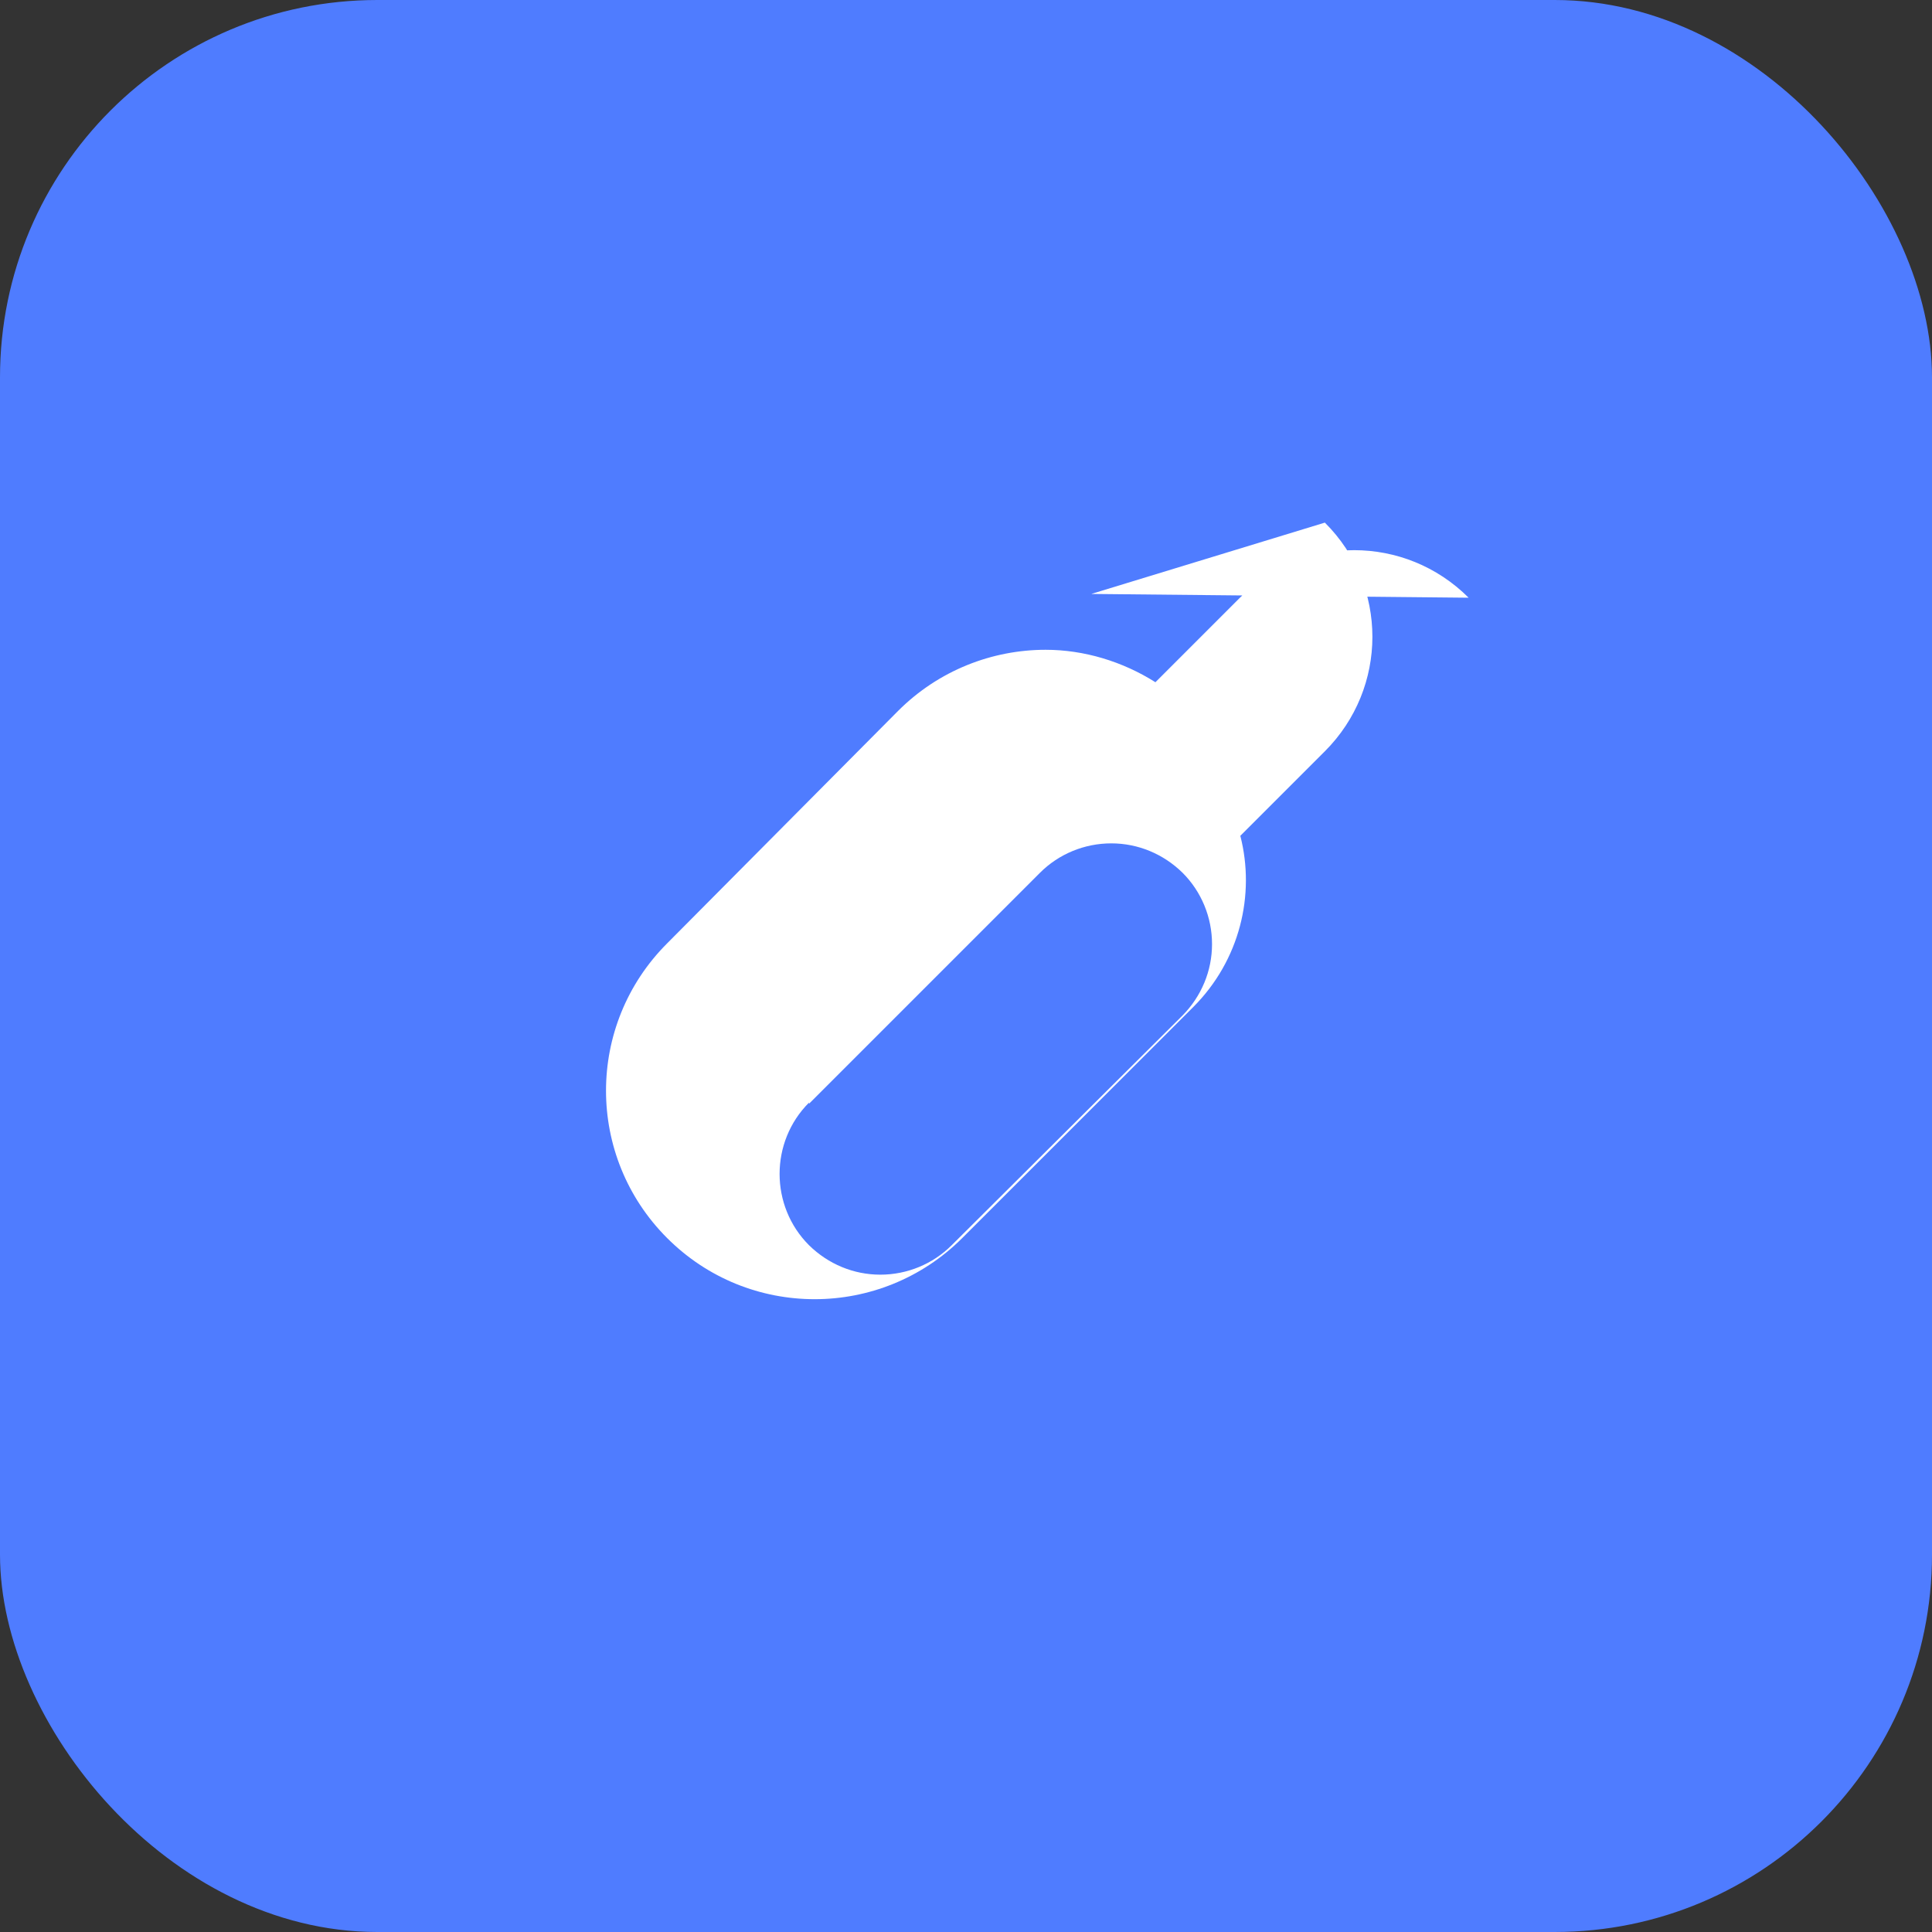 <?xml version="1.0" encoding="UTF-8"?>
<svg xmlns="http://www.w3.org/2000/svg" viewBox="0 0 512 512">
  <rect x="0" y="0" width="512" height="512" fill="#333333" stroke="none"/>
  <rect width="512" height="512" fill="#4f7cff" rx="100" ry="100"/>
  <path d="M389.2 158.4c-16.8-16.8-43.9-16.8-60.6 0l-22.4 22.4c-8.7-5.5-18.9-8.6-29.1-8.6-14.1 0-28.3 5.4-39.1 16.2L176.8 250c-21.6 21.6-21.6 56.5 0 78.1 10.8 10.8 24.9 16.2 39.1 16.2 14.1 0 28.3-5.4 39.1-16.2l61.2-61.2c12.4-12.4 16.5-29.8 12.5-45.4l22.4-22.4c16.8-16.8 16.8-43.9 0-60.6l-61.9 18.9zm-174.8 134.1l61.2-61.2c5-5 11.8-7.8 18.9-7.8 7.1 0 13.8 2.8 18.9 7.8 5 5 7.8 11.8 7.8 18.9 0 7.1-2.8 13.8-7.8 18.9L252.2 330c-5 5-11.8 7.8-18.9 7.8-7.1 0-13.8-2.8-18.9-7.8-10.4-10.4-10.4-27.4 0-37.8v.3z" fill="#fff"/>
</svg>
